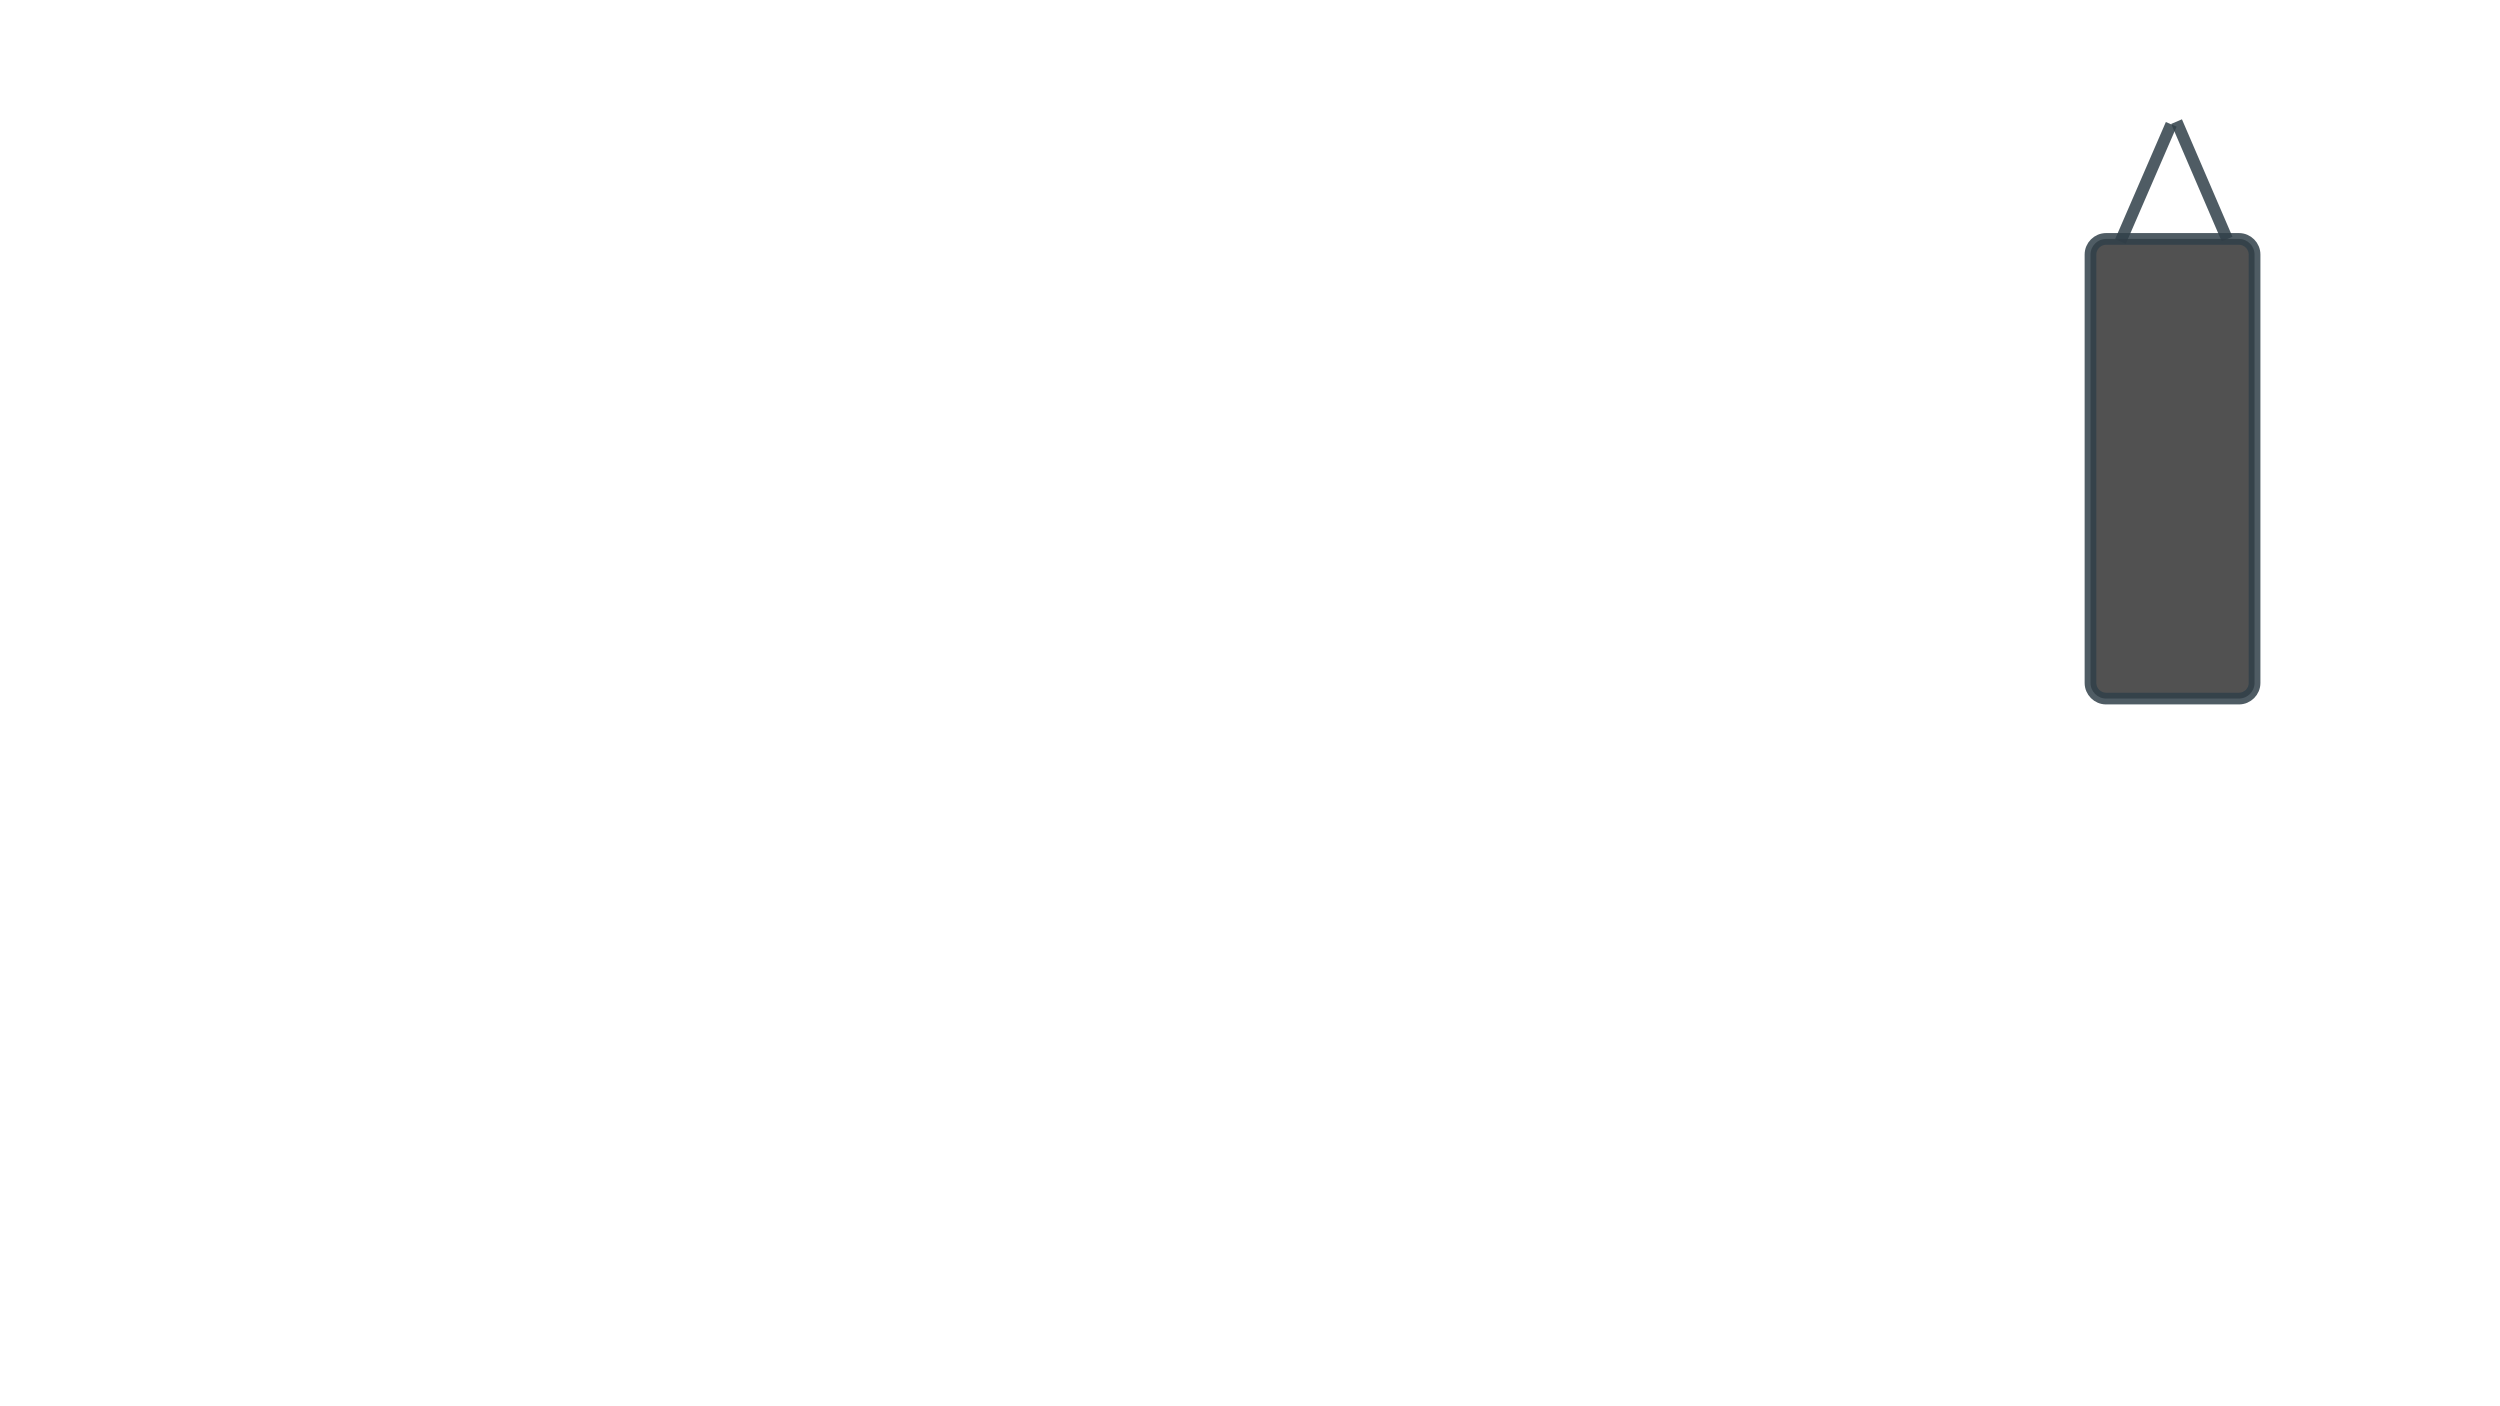 <?xml version="1.0" encoding="utf-8"?>
<!-- Generator: Adobe Illustrator 23.0.3, SVG Export Plug-In . SVG Version: 6.00 Build 0)  -->
<svg version="1.1" id="Layer_1" xmlns="http://www.w3.org/2000/svg" xmlns:xlink="http://www.w3.org/1999/xlink" x="0px" y="0px"
	 viewBox="0 0 1920 1080" style="enable-background:new 0 0 1920 1080;" xml:space="preserve">
<style type="text/css">
	.st0{display:none;}
	.st1{display:inline;}
	.st2{fill:none;stroke:#314049;stroke-width:9;stroke-miterlimit:10;}
	.st3{fill:none;stroke:#314049;stroke-width:9;stroke-linecap:round;stroke-miterlimit:10;}
	.st4{fill:#314049;}
	.st5{display:inline;fill:#314049;}
	.st6{opacity:0.85;fill:#333333;stroke:#314049;stroke-width:9;stroke-miterlimit:10;}
</style>
<g id="trx" class="st0">
	<g class="st1">
		<path class="st2" d="M177.9,583.1c-2.4,13.7-19.3,22.2-37.8,19s-31.6-16.9-29.2-30.6c0.9-5.2,7.1-41.5,7.1-41.5
			c7.8-15,27.2-28,33.9-40.2c2.8-5.1,13.1-3.3,14.1,2.4c2.5,14.4,16.1,34.1,18.6,51.5C184.6,543.8,178.7,578.1,177.9,583.1z"/>
		<line class="st2" x1="118" y1="530" x2="184.6" y2="543.9"/>
		<path class="st2" d="M280.2,609.2c3.2,13.5-9.1,28-27.3,32.3c-18.3,4.3-35.7-3.2-38.9-16.7c-1.2-5.1-9.6-41-9.6-41
			c1.3-16.9,14-36.4,15.5-50.3c0.6-5.8,10.8-8.2,13.9-3.3c7.9,12.3,28.2,25.1,37.3,40.2C271.1,570.4,279,604.3,280.2,609.2z"/>
		<line class="st2" x1="204.3" y1="583.6" x2="271.1" y2="570.4"/>
		<line class="st2" x1="159.5" y1="487.5" x2="167.5" y2="89.5"/>
		<line class="st3" x1="225.5" y1="528.5" x2="167.5" y2="90.5"/>
	</g>
</g>
<g id="top" class="st0">
	<g class="st1">
		<ellipse class="st4" cx="92.9" cy="95.3" rx="12.9" ry="13.3"/>
		<ellipse class="st4" cx="1828.1" cy="95.3" rx="12.9" ry="13.3"/>
		<rect x="92.4" y="82" class="st4" width="1735.3" height="26.5"/>
	</g>
	<rect x="238.7" class="st5" width="8.4" height="82"/>
	<rect x="1620" class="st5" width="8.4" height="82"/>
</g>
<g id="saco">
	<line class="st6" x1="1667.5" y1="95.5" x2="1628.5" y2="185.5"/>
	<line class="st6" x1="1671.6" y1="93.4" x2="1710.4" y2="183.6"/>
	<path class="st6" d="M1719.5,536.5h-102c-6.6,0-12-5.4-12-12v-329c0-6.6,5.4-12,12-12h102c6.6,0,12,5.4,12,12v329
		C1731.5,531.1,1726.1,536.5,1719.5,536.5z"/>
</g>
</svg>
